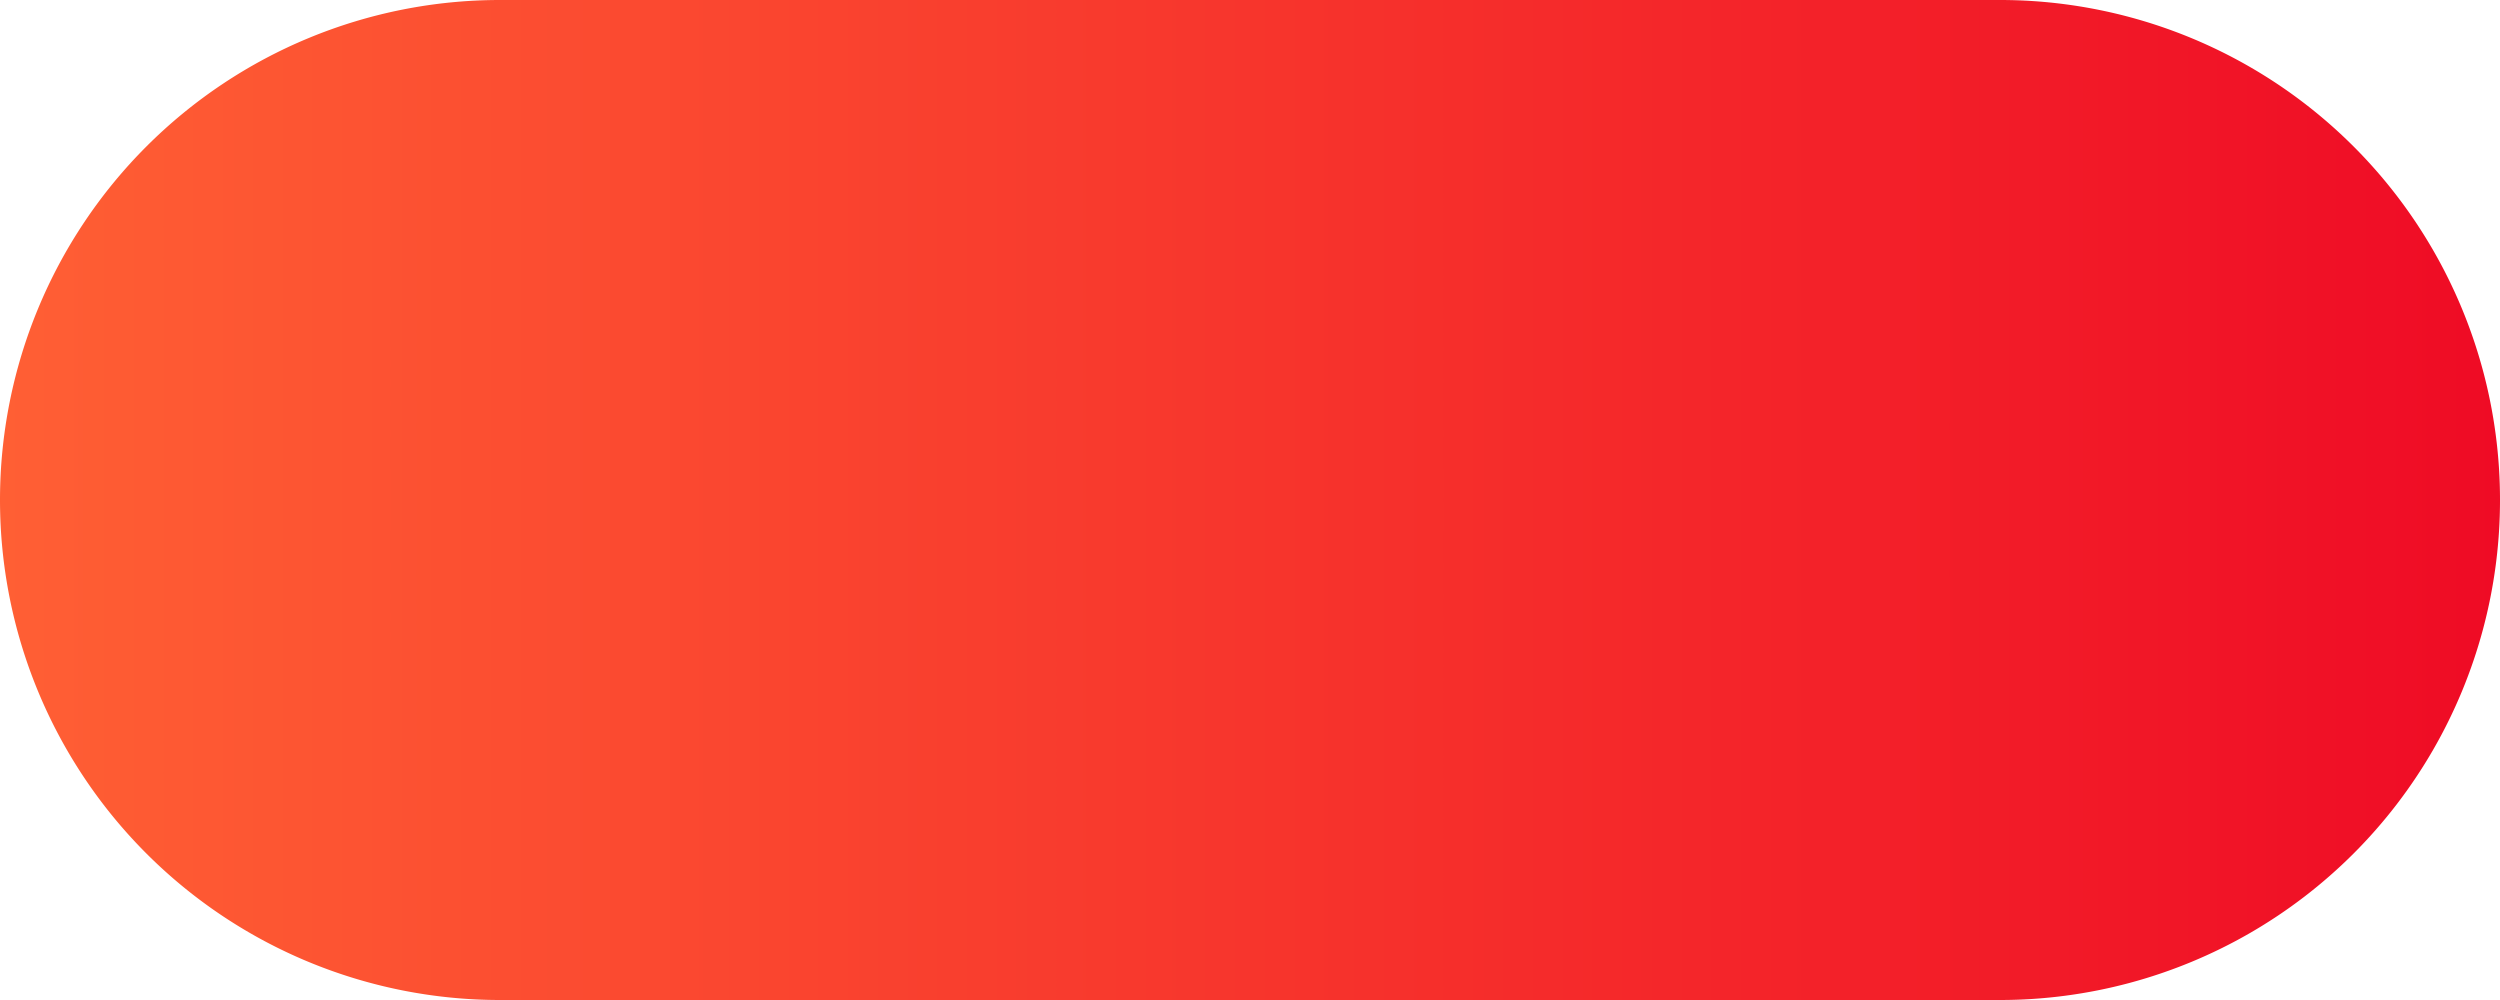 ﻿<?xml version="1.0" encoding="utf-8"?>
<svg version="1.1" xmlns:xlink="http://www.w3.org/1999/xlink" width="100px" height="40px" xmlns="http://www.w3.org/2000/svg">
  <defs>
    <linearGradient gradientUnits="userSpaceOnUse" x1="255" y1="669" x2="355" y2="669" id="LinearGradient190">
      <stop id="Stop191" stop-color="#ff5f34" offset="0" />
      <stop id="Stop192" stop-color="#ef0b25" offset="1" />
    </linearGradient>
  </defs>
  <g transform="matrix(1 0 0 1 -255 -649 )">
    <path d="M 255 669  A 20 20 0 0 1 275 649 L 335 649  A 20 20 0 0 1 355 669 A 20 20 0 0 1 335 689 L 275 689  A 20 20 0 0 1 255 669 Z " fill-rule="nonzero" fill="url(#LinearGradient190)" stroke="none" />
  </g>
</svg>